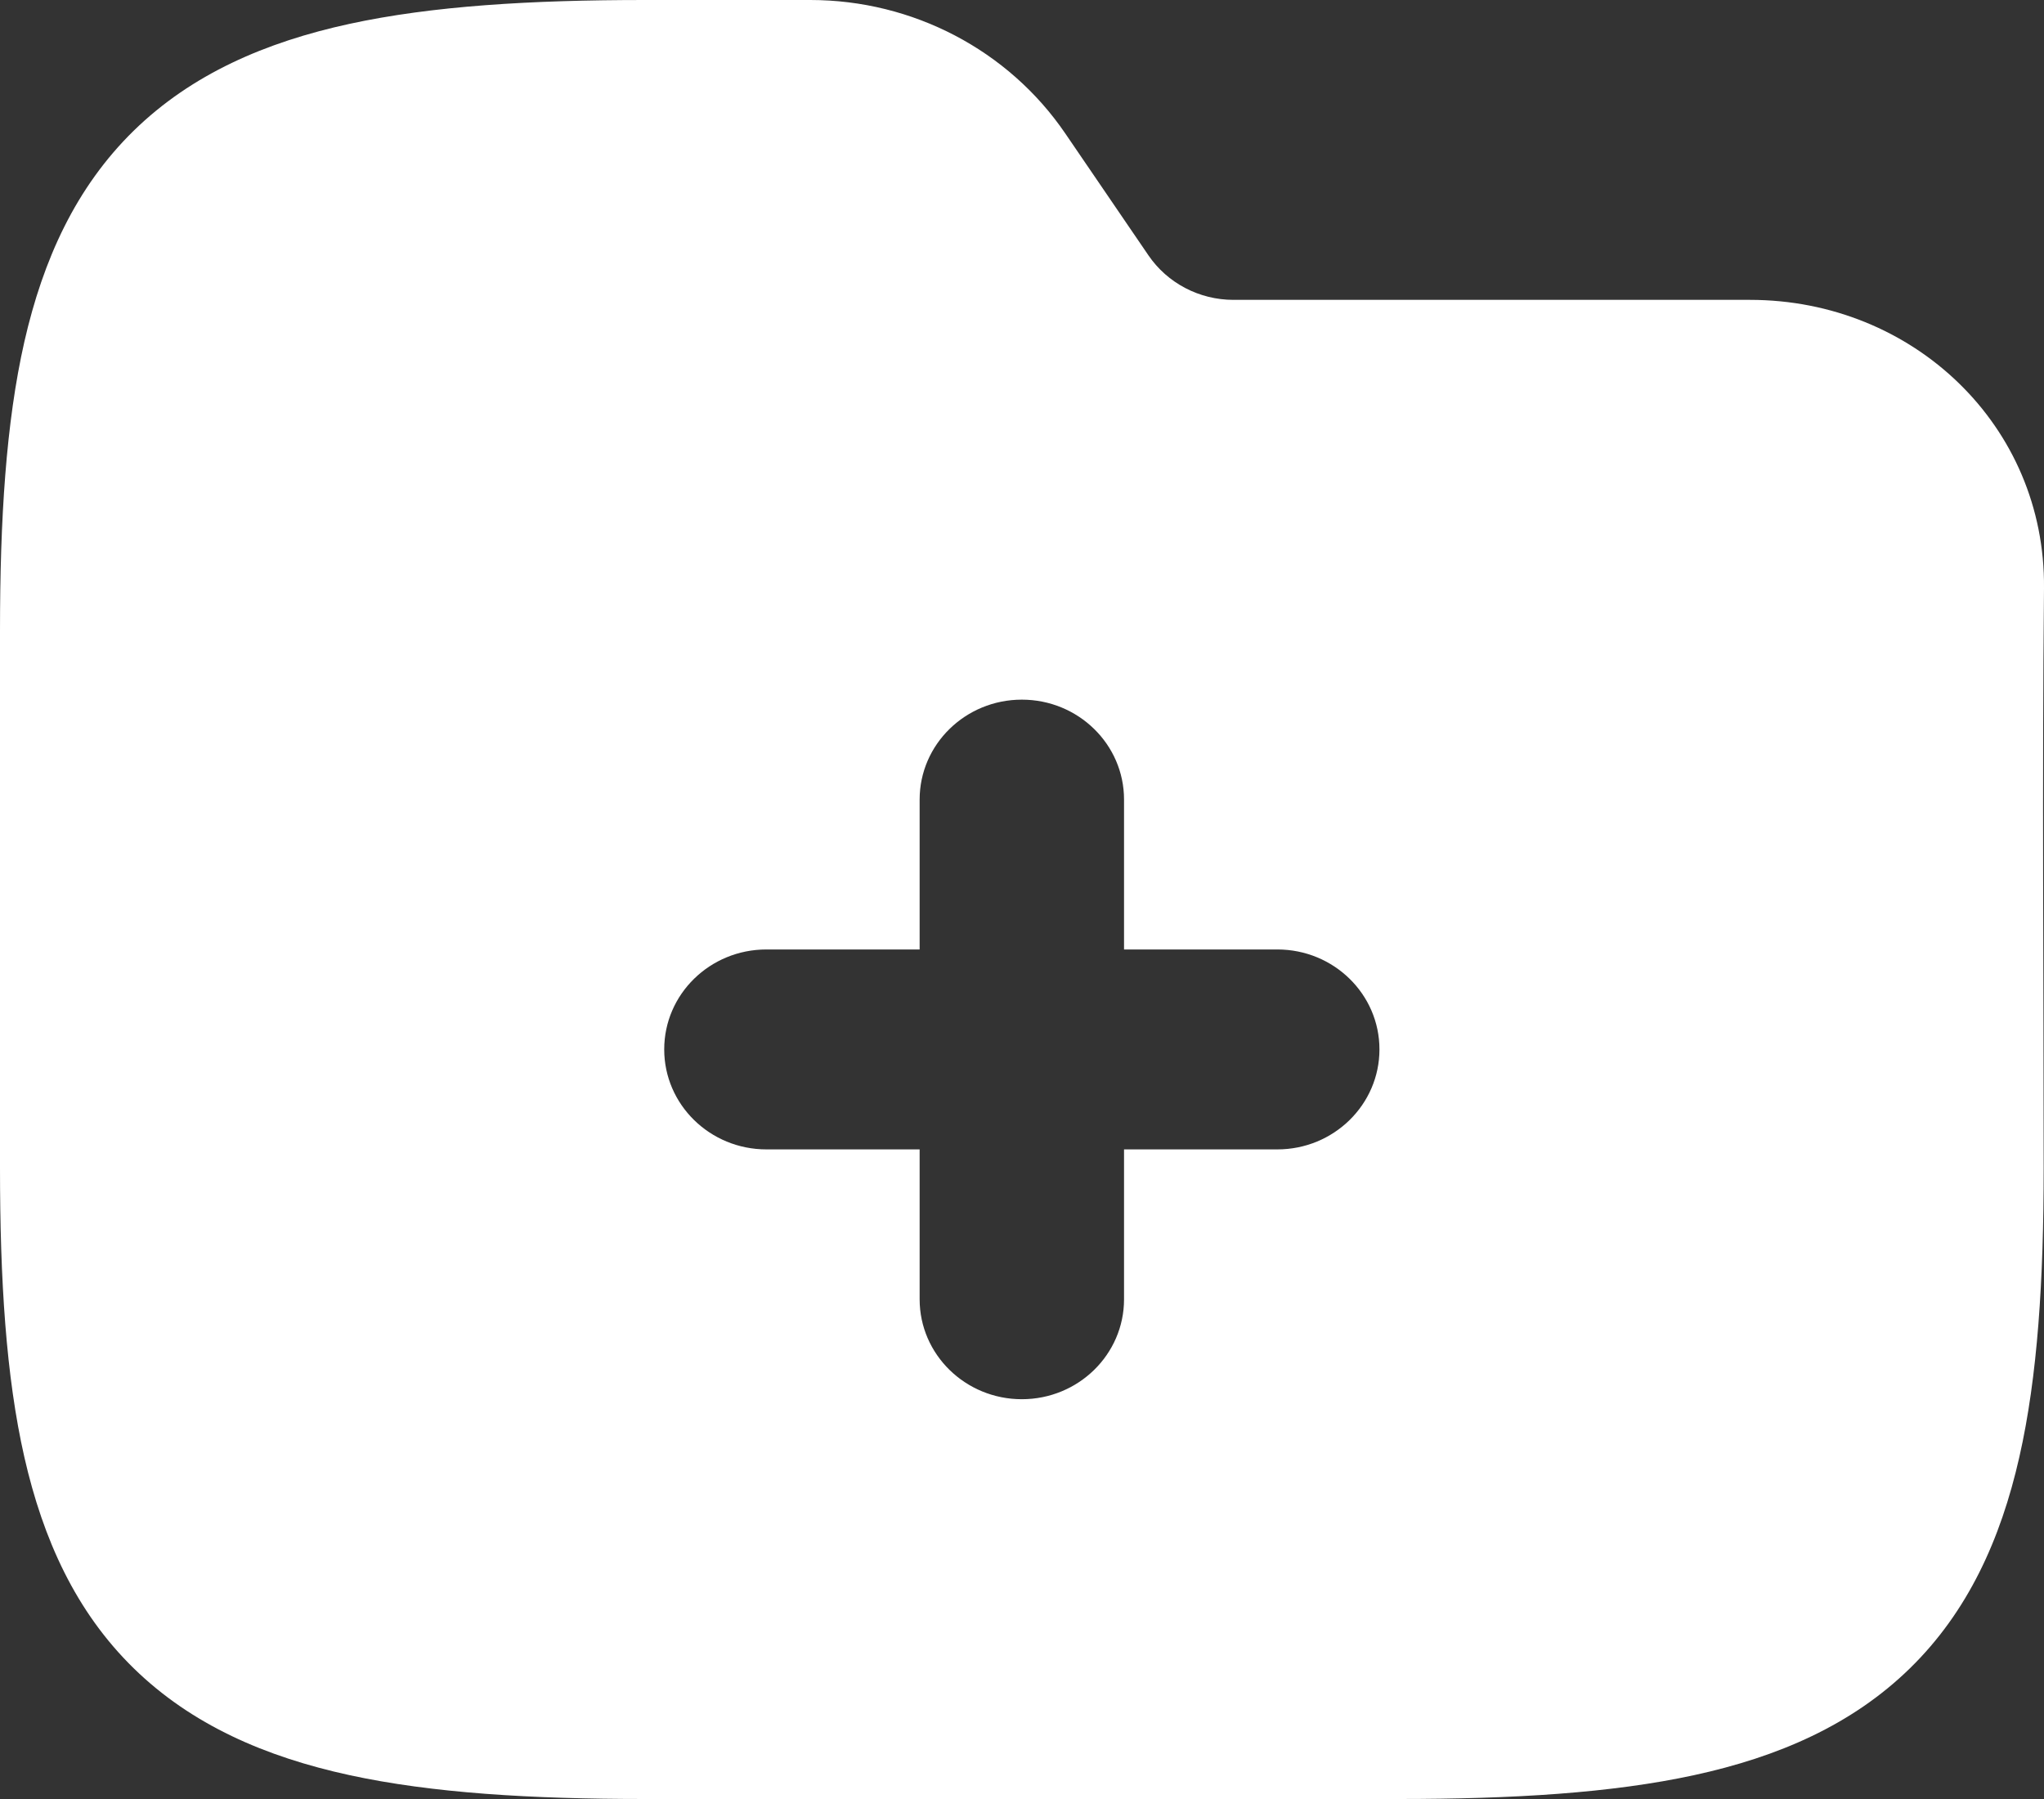 <svg width="25" height="22" viewBox="0 0 25 22" fill="none" xmlns="http://www.w3.org/2000/svg">
<rect x="0" y="0" width="25" height="22" fill="#333333" stroke="none"/>
<path fill-rule="evenodd" clip-rule="evenodd" d="M13.748 9.778C13.748 9.103 13.188 8.556 12.498 8.556C11.808 8.556 11.248 9.103 11.248 9.778V11.611H9.374C8.683 11.611 8.124 12.158 8.124 12.833C8.124 13.508 8.683 14.056 9.374 14.056H11.248V15.889C11.248 16.564 11.808 17.111 12.498 17.111C13.188 17.111 13.748 16.564 13.748 15.889V14.056H15.623C16.313 14.056 16.872 13.508 16.872 12.833C16.872 12.158 16.313 11.611 15.623 11.611H13.748V9.778ZM4.274 0.292C5.287 0.072 6.493 0 7.889 0H9.911C11.164 0 12.335 0.613 13.03 1.633L14.046 3.122C14.278 3.462 14.668 3.667 15.086 3.667H21.404C23.401 3.667 25.019 5.208 25 7.193C24.977 9.557 24.996 11.921 24.996 14.285C24.996 15.65 24.923 16.83 24.698 17.82C24.47 18.825 24.069 19.709 23.361 20.401C22.653 21.093 21.75 21.485 20.722 21.708C19.709 21.928 18.503 22 17.107 22H7.889C6.493 22 5.287 21.928 4.274 21.708C3.247 21.485 2.343 21.093 1.635 20.401C0.927 19.709 0.527 18.825 0.298 17.82C0.073 16.83 0 15.65 0 14.285V7.715C0 6.35 0.073 5.17 0.298 4.179C0.527 3.175 0.927 2.292 1.635 1.599C2.343 0.907 3.247 0.515 4.274 0.292Z" fill="white"/>
</svg>